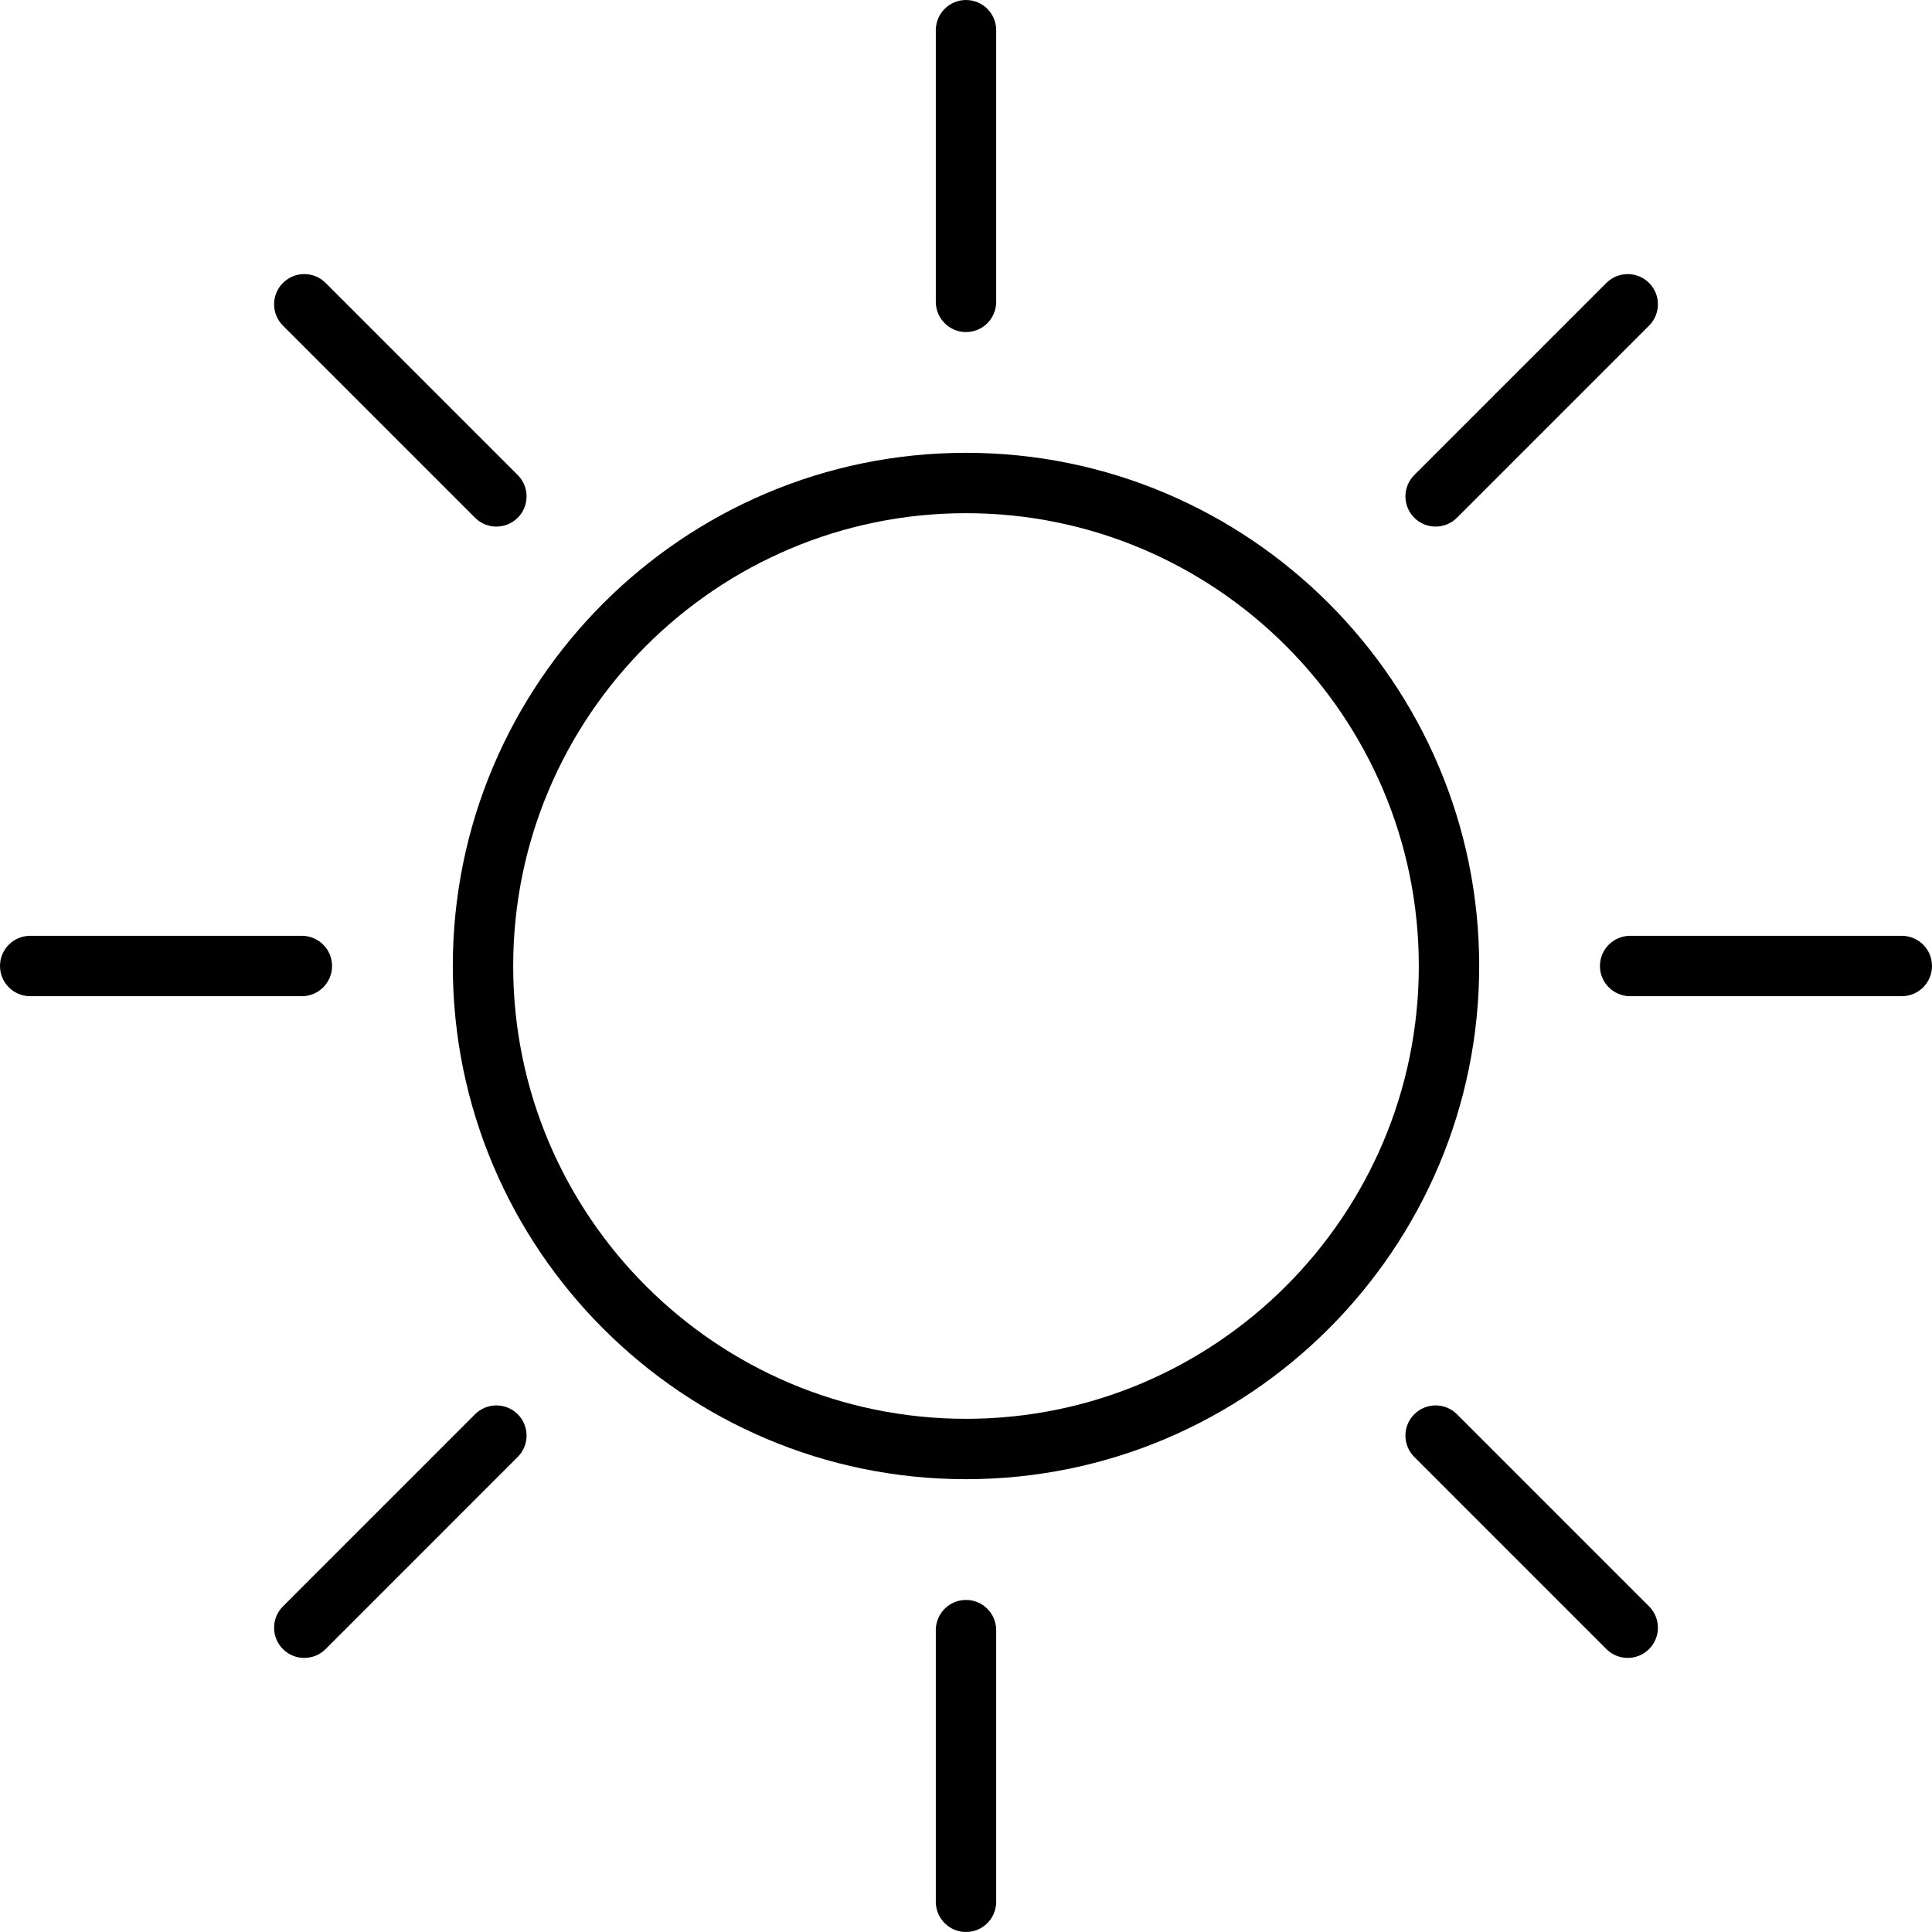 <?xml version="1.0" encoding="UTF-8" standalone="no"?>
<svg
   xmlns:dc="http://purl.org/dc/elements/1.1/"
   xmlns:cc="http://creativecommons.org/ns#"
   xmlns:rdf="http://www.w3.org/1999/02/22-rdf-syntax-ns#"
   xmlns:svg="http://www.w3.org/2000/svg"
   xmlns="http://www.w3.org/2000/svg"
   xmlns:sodipodi="http://sodipodi.sourceforge.net/DTD/sodipodi-0.dtd"
   xmlns:inkscape="http://www.inkscape.org/namespaces/inkscape"
   version="1.1"
   x="0px"
   y="0px"
   viewBox="0 0 128 128"
   enable-background="new 0 0 128 128"
   xml:space="preserve"
   id="svg44"
   sodipodi:docname="noun_sun_1057071.svg"
   width="128"
   height="128"
   inkscape:version="0.92.3 (2405546, 2018-03-11)"><defs
     id="defs48" /><sodipodi:namedview
     pagecolor="#ffffff"
     bordercolor="#666666"
     borderopacity="1"
     objecttolerance="10"
     gridtolerance="10"
     guidetolerance="10"
     inkscape:pageopacity="0"
     inkscape:pageshadow="2"
     inkscape:window-width="1272"
     inkscape:window-height="820"
     id="namedview46"
     showgrid="false"
     inkscape:zoom="1.475"
     inkscape:cx="-7.1864407"
     inkscape:cy="48"
     inkscape:window-x="374"
     inkscape:window-y="265"
     inkscape:window-maximized="0"
     inkscape:current-layer="svg44" /><g
     id="g38"><g
       id="g4"><path
         d="M 64,98 C 45.252,98 30,82.748 30,64 30,45.252 45.252,30 64,30 82.748,30 98,45.252 98,64 98,82.748 82.748,98 64,98 Z M 64,34 C 47.458,34 34,47.458 34,64 34,80.542 47.458,94 64,94 80.542,94 94,80.542 94,64 94,47.458 80.542,34 64,34 Z"
         id="path2"
         inkscape:connector-curvature="0" /></g><g
       id="g8"><path
         d="m 64,22 c -1.104,0 -2,-0.896 -2,-2 V 2 c 0,-1.104 0.896,-2 2,-2 1.104,0 2,0.896 2,2 v 18 c 0,1.104 -0.896,2 -2,2 z"
         id="path6"
         inkscape:connector-curvature="0" /></g><g
       id="g12"><path
         d="m 64,128 c -1.104,0 -2,-0.896 -2,-2 v -18 c 0,-1.104 0.896,-2 2,-2 1.104,0 2,0.896 2,2 v 18 c 0,1.104 -0.896,2 -2,2 z"
         id="path10"
         inkscape:connector-curvature="0" /></g><g
       id="g16"><path
         d="m 126,66 h -18 c -1.104,0 -2,-0.896 -2,-2 0,-1.104 0.896,-2 2,-2 h 18 c 1.104,0 2,0.896 2,2 0,1.104 -0.896,2 -2,2 z"
         id="path14"
         inkscape:connector-curvature="0" /></g><g
       id="g20"><path
         d="M 20,66 H 2 C 0.896,66 0,65.104 0,64 0,62.896 0.896,62 2,62 h 18 c 1.104,0 2,0.896 2,2 0,1.104 -0.896,2 -2,2 z"
         id="path18"
         inkscape:connector-curvature="0" /></g><g
       id="g24"><path
         d="m 95.113,34.888 c -0.512,0 -1.023,-0.195 -1.414,-0.586 -0.781,-0.781 -0.781,-2.047 0,-2.828 l 12.728,-12.729 c 0.781,-0.781 2.048,-0.781 2.828,0 0.781,0.781 0.781,2.047 0,2.828 L 96.527,34.302 c -0.39,0.39 -0.902,0.586 -1.414,0.586 z"
         id="path22"
         inkscape:connector-curvature="0" /></g><g
       id="g28"><path
         d="m 20.159,109.841 c -0.512,0 -1.023,-0.194 -1.414,-0.586 -0.781,-0.78 -0.781,-2.047 0,-2.828 L 31.473,93.698 c 0.78,-0.781 2.047,-0.781 2.828,0 0.781,0.78 0.781,2.047 0,2.827 l -12.728,12.729 c -0.39,0.392 -0.902,0.587 -1.414,0.587 z"
         id="path26"
         inkscape:connector-curvature="0" /></g><g
       id="g32"><path
         d="m 107.841,109.841 c -0.512,0 -1.022,-0.194 -1.414,-0.586 L 93.699,96.525 c -0.781,-0.78 -0.781,-2.047 0,-2.827 0.781,-0.781 2.047,-0.781 2.828,0 l 12.728,12.729 c 0.781,0.781 0.781,2.048 0,2.828 -0.391,0.391 -0.901,0.586 -1.414,0.586 z"
         id="path30"
         inkscape:connector-curvature="0" /></g><g
       id="g36"><path
         d="m 32.887,34.888 c -0.512,0 -1.023,-0.195 -1.414,-0.586 L 18.745,21.573 c -0.781,-0.781 -0.781,-2.047 0,-2.828 0.78,-0.781 2.047,-0.781 2.828,0 l 12.728,12.729 c 0.781,0.781 0.781,2.047 0,2.828 -0.39,0.39 -0.902,0.586 -1.414,0.586 z"
         id="path34"
         inkscape:connector-curvature="0" /></g></g></svg>